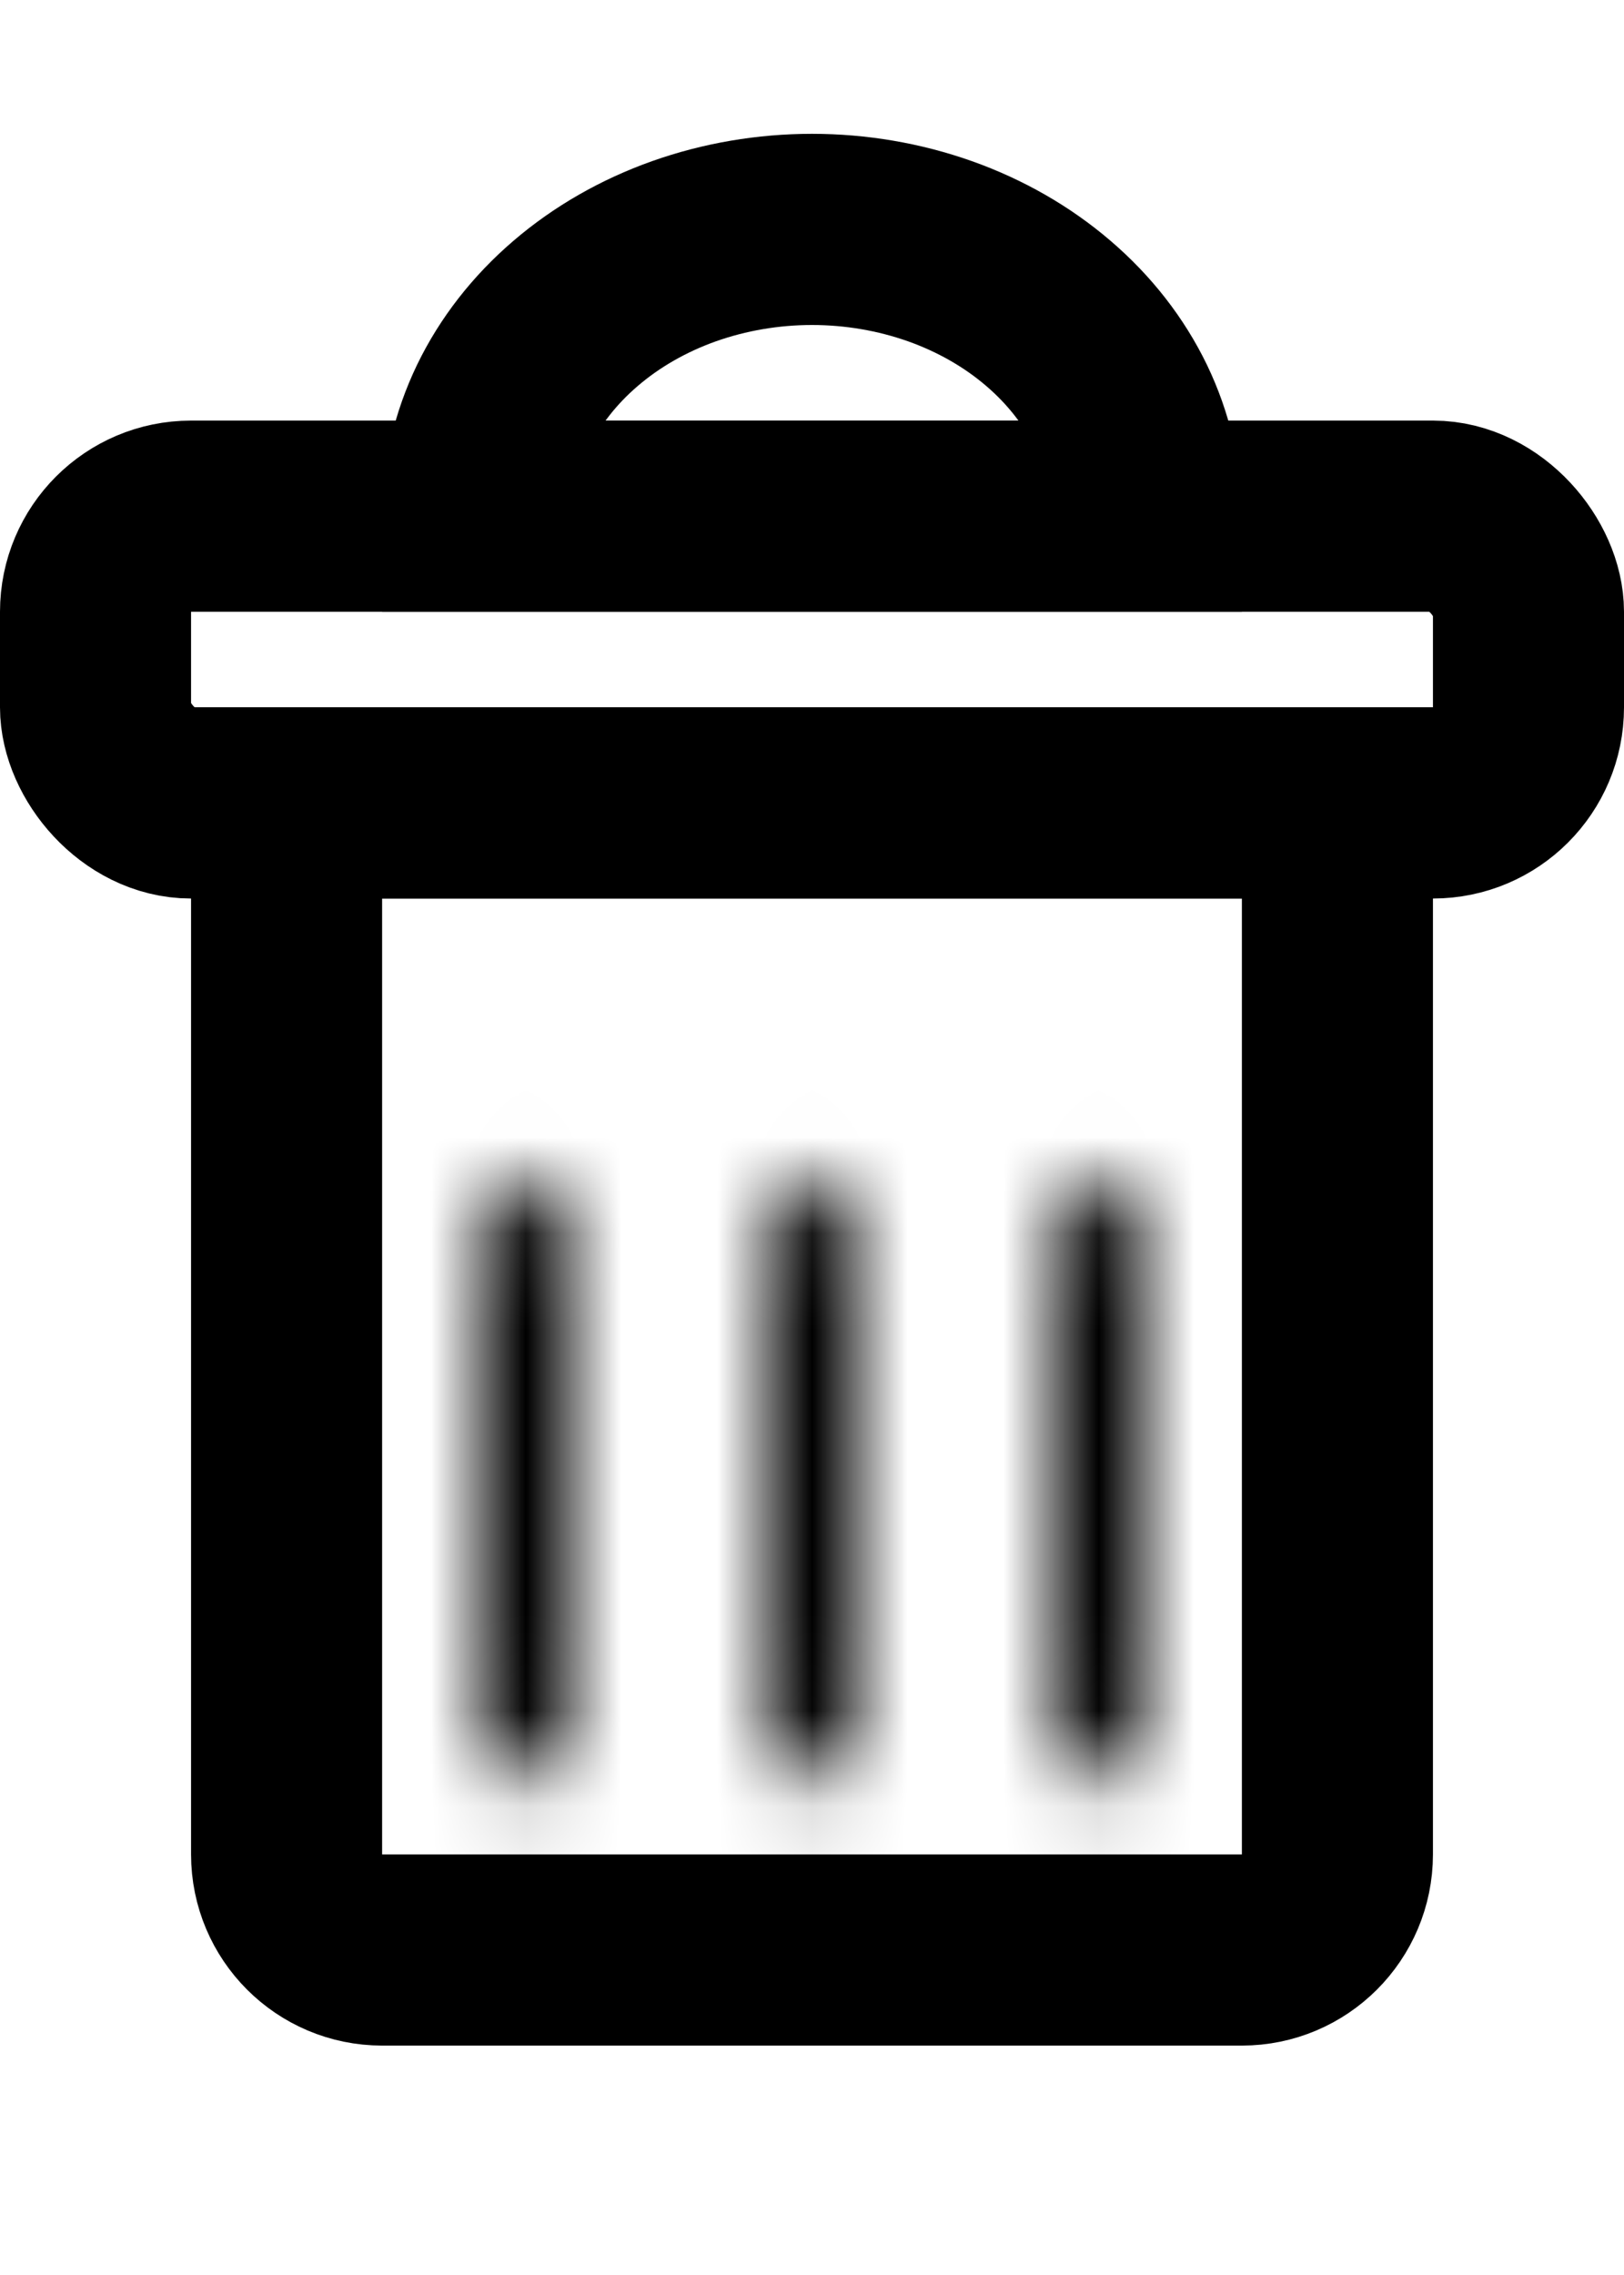 <svg width="15" height="21" viewBox="0 0 17 21" fill="none" xmlns="http://www.w3.org/2000/svg">
<rect x="1" y="4" width="15" height="3" rx="1" stroke="currentColor" stroke-width="2"/>
<path d="M3 7H14V18C14 18.552 13.552 19 13 19H4C3.448 19 3 18.552 3 18V7Z" stroke="currentColor" stroke-width="2"/>
<mask id="path-3-inside-1_2284_101939" fill="currentColor">
<path d="M5.5 17.243C5.776 17.243 6 17.03 6 16.767V11.427C6 11.163 5.776 10.95 5.5 10.95C5.224 10.95 5 11.163 5 11.427V16.767C5 17.03 5.224 17.243 5.5 17.243Z"/>
</mask>
<path d="M5.5 19.243C6.788 19.243 8 18.224 8 16.767H4C4 15.835 4.764 15.243 5.5 15.243V19.243ZM8 16.767V11.427H4V16.767H8ZM8 11.427C8 9.969 6.788 8.95 5.5 8.95V12.95C4.764 12.95 4 12.358 4 11.427H8ZM5.5 8.95C4.212 8.95 3 9.969 3 11.427H7C7 12.358 6.236 12.95 5.5 12.95V8.95ZM3 11.427V16.767H7V11.427H3ZM3 16.767C3 18.224 4.212 19.243 5.5 19.243V15.243C6.236 15.243 7 15.835 7 16.767H3Z" fill="currentColor" mask="url(#path-3-inside-1_2284_101939)"/>
<mask id="path-5-inside-2_2284_101939" fill="currentColor">
<path d="M8.5 17.243C8.776 17.243 9 17.03 9 16.767V11.427C9 11.163 8.776 10.95 8.5 10.95C8.224 10.95 8 11.163 8 11.427V16.767C8.005 17.03 8.229 17.243 8.5 17.243Z"/>
</mask>
<path d="M8 16.767H6V16.785L6 16.803L8 16.767ZM8.5 19.243C9.788 19.243 11 18.224 11 16.767H7C7 15.835 7.764 15.243 8.5 15.243V19.243ZM11 16.767V11.427H7V16.767H11ZM11 11.427C11 9.969 9.788 8.95 8.5 8.95V12.95C7.764 12.95 7 12.358 7 11.427H11ZM8.5 8.95C7.212 8.95 6 9.969 6 11.427H10C10 12.358 9.236 12.95 8.5 12.95V8.95ZM6 11.427V16.767H10V11.427H6ZM6 16.803C6.026 18.212 7.195 19.243 8.5 19.243V15.243C9.262 15.243 9.984 15.847 10 16.73L6 16.803Z" fill="currentColor" mask="url(#path-5-inside-2_2284_101939)"/>
<mask id="path-7-inside-3_2284_101939" fill="currentColor">
<path d="M11.5 17.243C11.776 17.243 12 17.03 12 16.767V11.427C12 11.163 11.776 10.95 11.5 10.95C11.224 10.95 11 11.163 11 11.427V16.767C11 17.03 11.224 17.243 11.5 17.243Z"/>
</mask>
<path d="M11.5 19.243C12.789 19.243 14 18.224 14 16.767H10C10 15.835 10.764 15.243 11.5 15.243V19.243ZM14 16.767V11.427H10V16.767H14ZM14 11.427C14 9.969 12.789 8.95 11.5 8.95V12.95C10.764 12.95 10 12.358 10 11.427H14ZM11.5 8.95C10.211 8.95 9 9.969 9 11.427H13C13 12.358 12.236 12.95 11.5 12.95V8.95ZM9 11.427V16.767H13V11.427H9ZM9 16.767C9 18.224 10.211 19.243 11.5 19.243V15.243C12.236 15.243 13 15.835 13 16.767H9Z" fill="currentColor" mask="url(#path-7-inside-3_2284_101939)"/>
<path d="M12 4C12 3.606 11.909 3.216 11.734 2.852C11.558 2.488 11.3 2.157 10.975 1.879C10.65 1.6 10.264 1.379 9.839 1.228C9.415 1.078 8.96 1 8.5 1C8.04 1 7.585 1.078 7.161 1.228C6.736 1.379 6.35 1.6 6.025 1.879C5.7 2.157 5.442 2.488 5.266 2.852C5.091 3.216 5 3.606 5 4L8.5 4H12Z" stroke="currentColor" stroke-width="2"/>
</svg>
